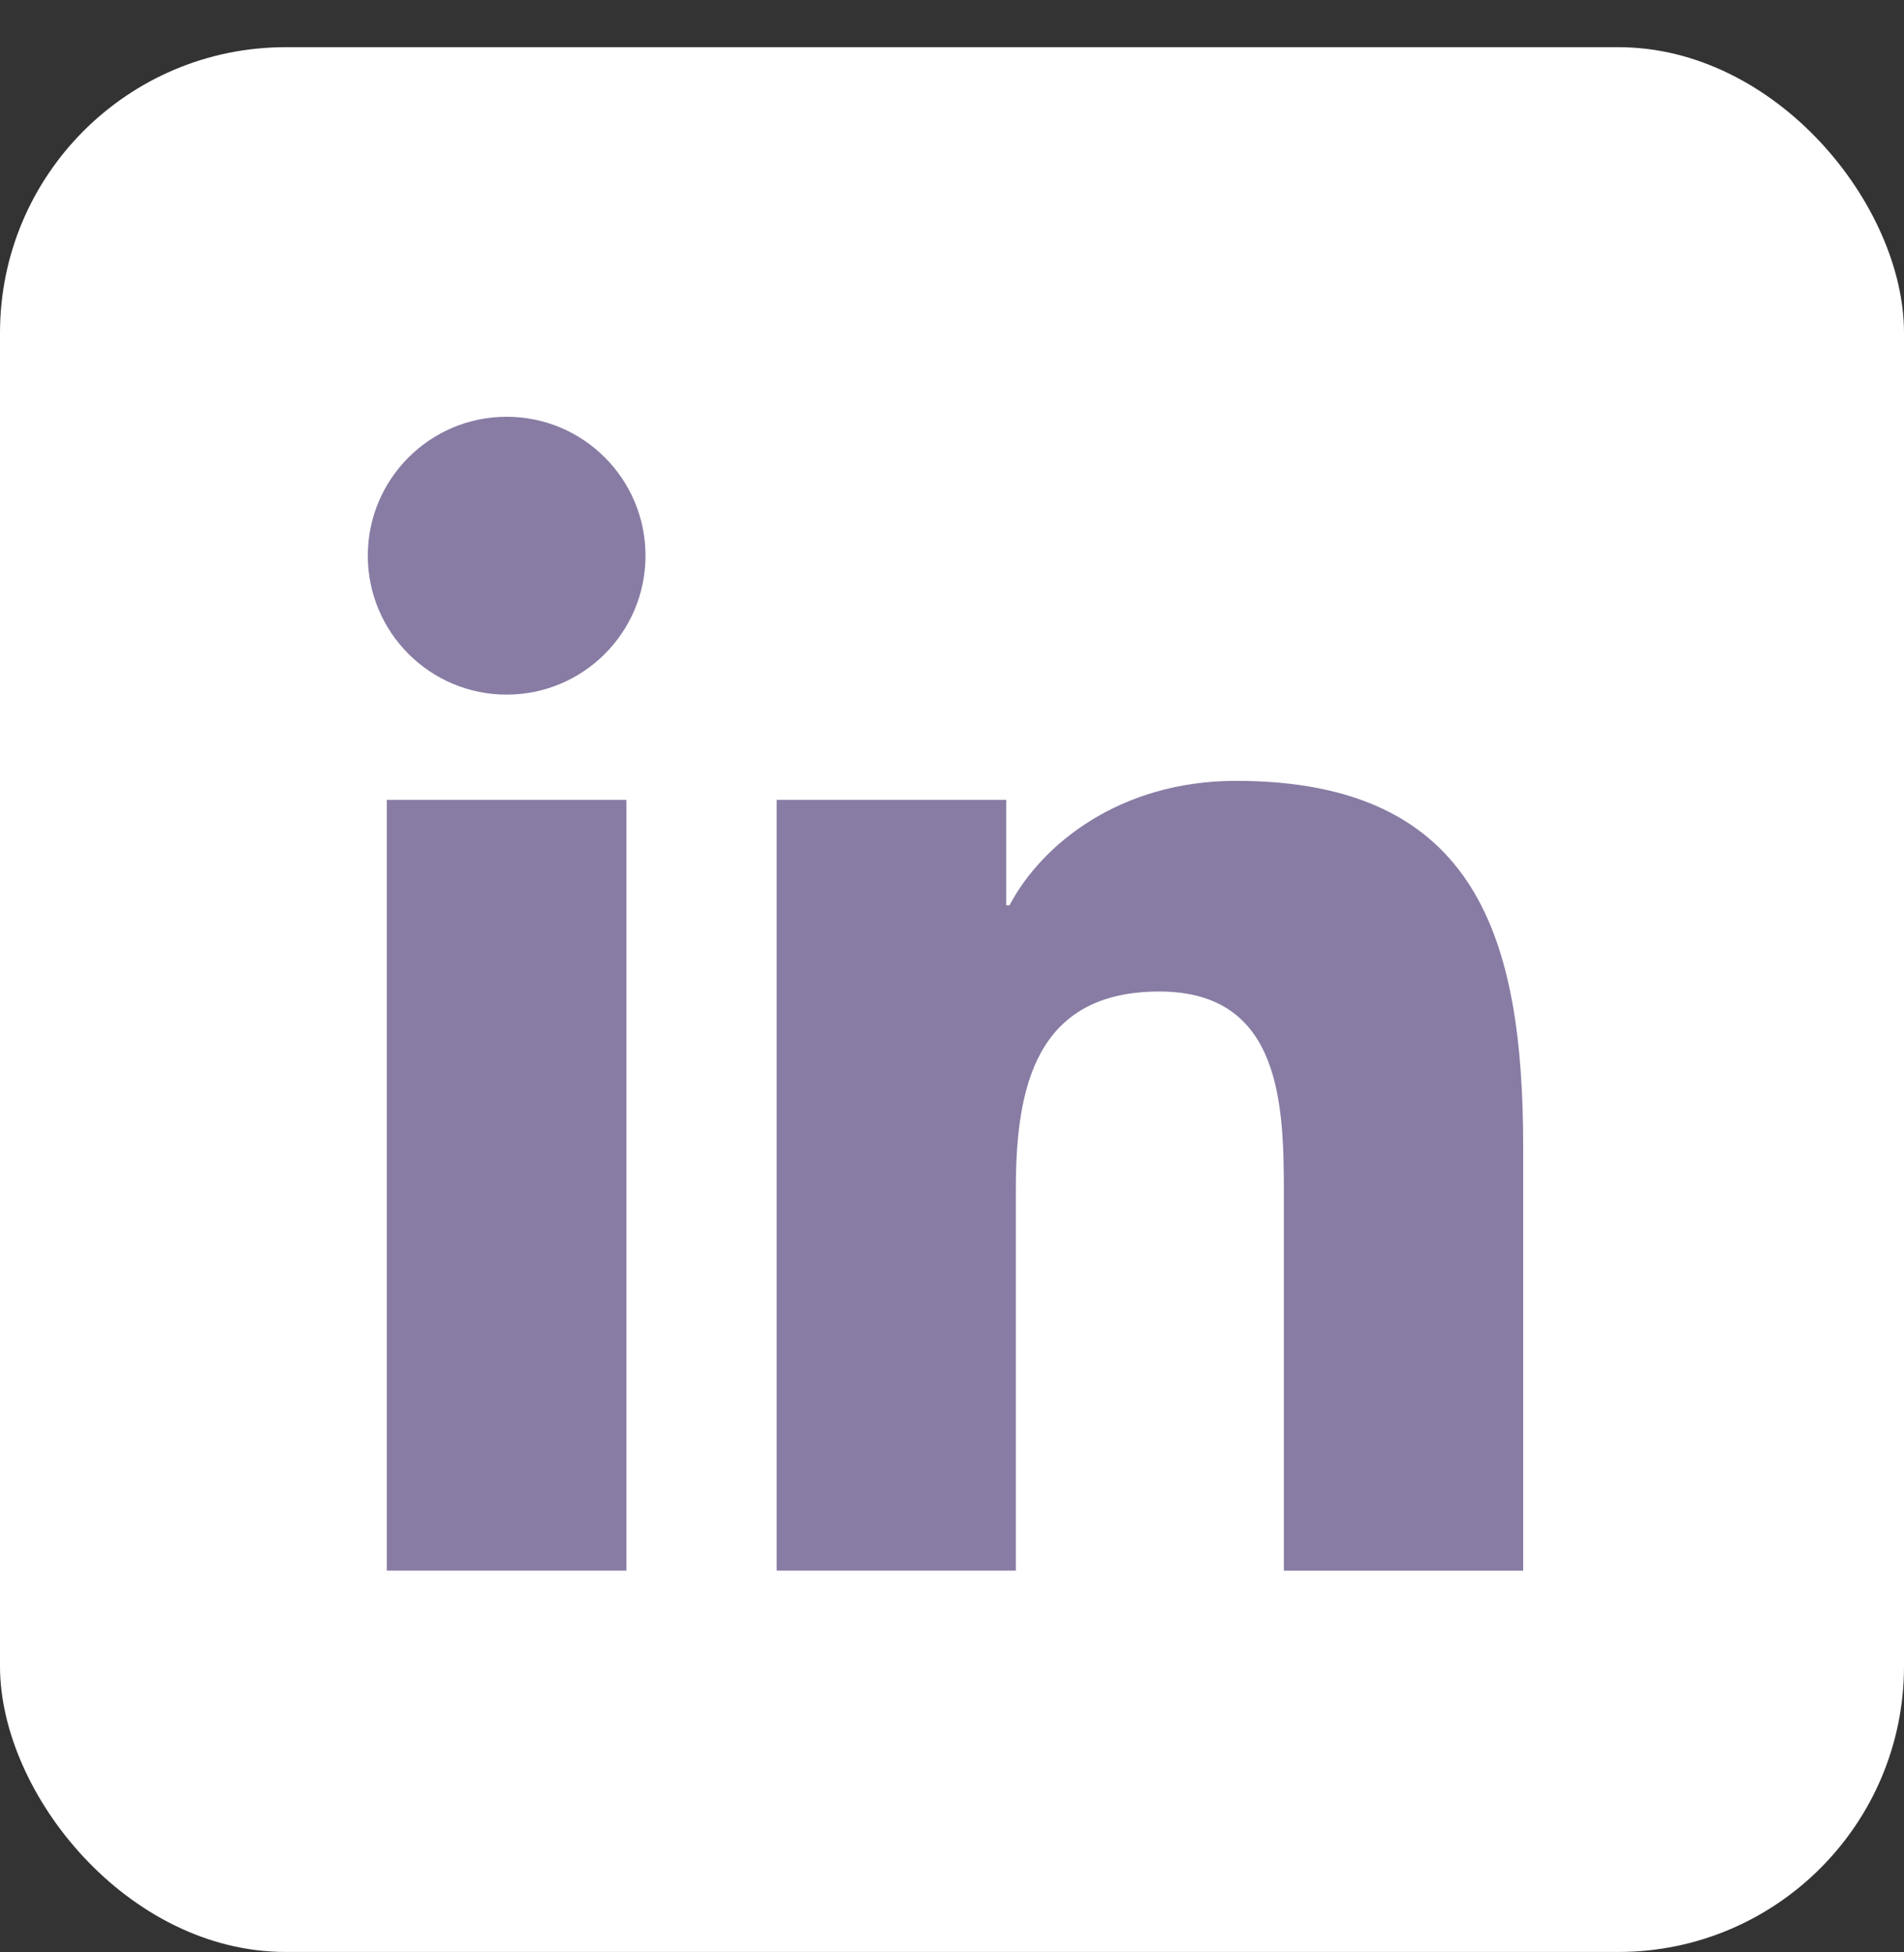 <svg width="40" height="41" viewBox="0 0 40 41" fill="none" xmlns="http://www.w3.org/2000/svg">
<rect x="0" y="0" width="40" height="41" fill="#333333" stroke="none"/>
<rect y="0.991" width="40" height="40" rx="6" fill="white"/>
<path d="M10.644 14.587C12.255 14.587 13.561 13.28 13.561 11.669C13.561 10.058 12.255 8.752 10.644 8.752C9.033 8.752 7.727 10.058 7.727 11.669C7.727 13.28 9.033 14.587 10.644 14.587Z" fill="#887CA4"/>
<path d="M16.316 16.797V32.983H21.341V24.979C21.341 22.867 21.738 20.822 24.357 20.822C26.94 20.822 26.972 23.236 26.972 25.112V32.984H32V24.108C32 19.748 31.061 16.398 25.965 16.398C23.518 16.398 21.878 17.74 21.208 19.011H21.14V16.797H16.316V16.797ZM8.126 16.797H13.16V32.983H8.126V16.797Z" fill="#887CA4"/>
</svg>
